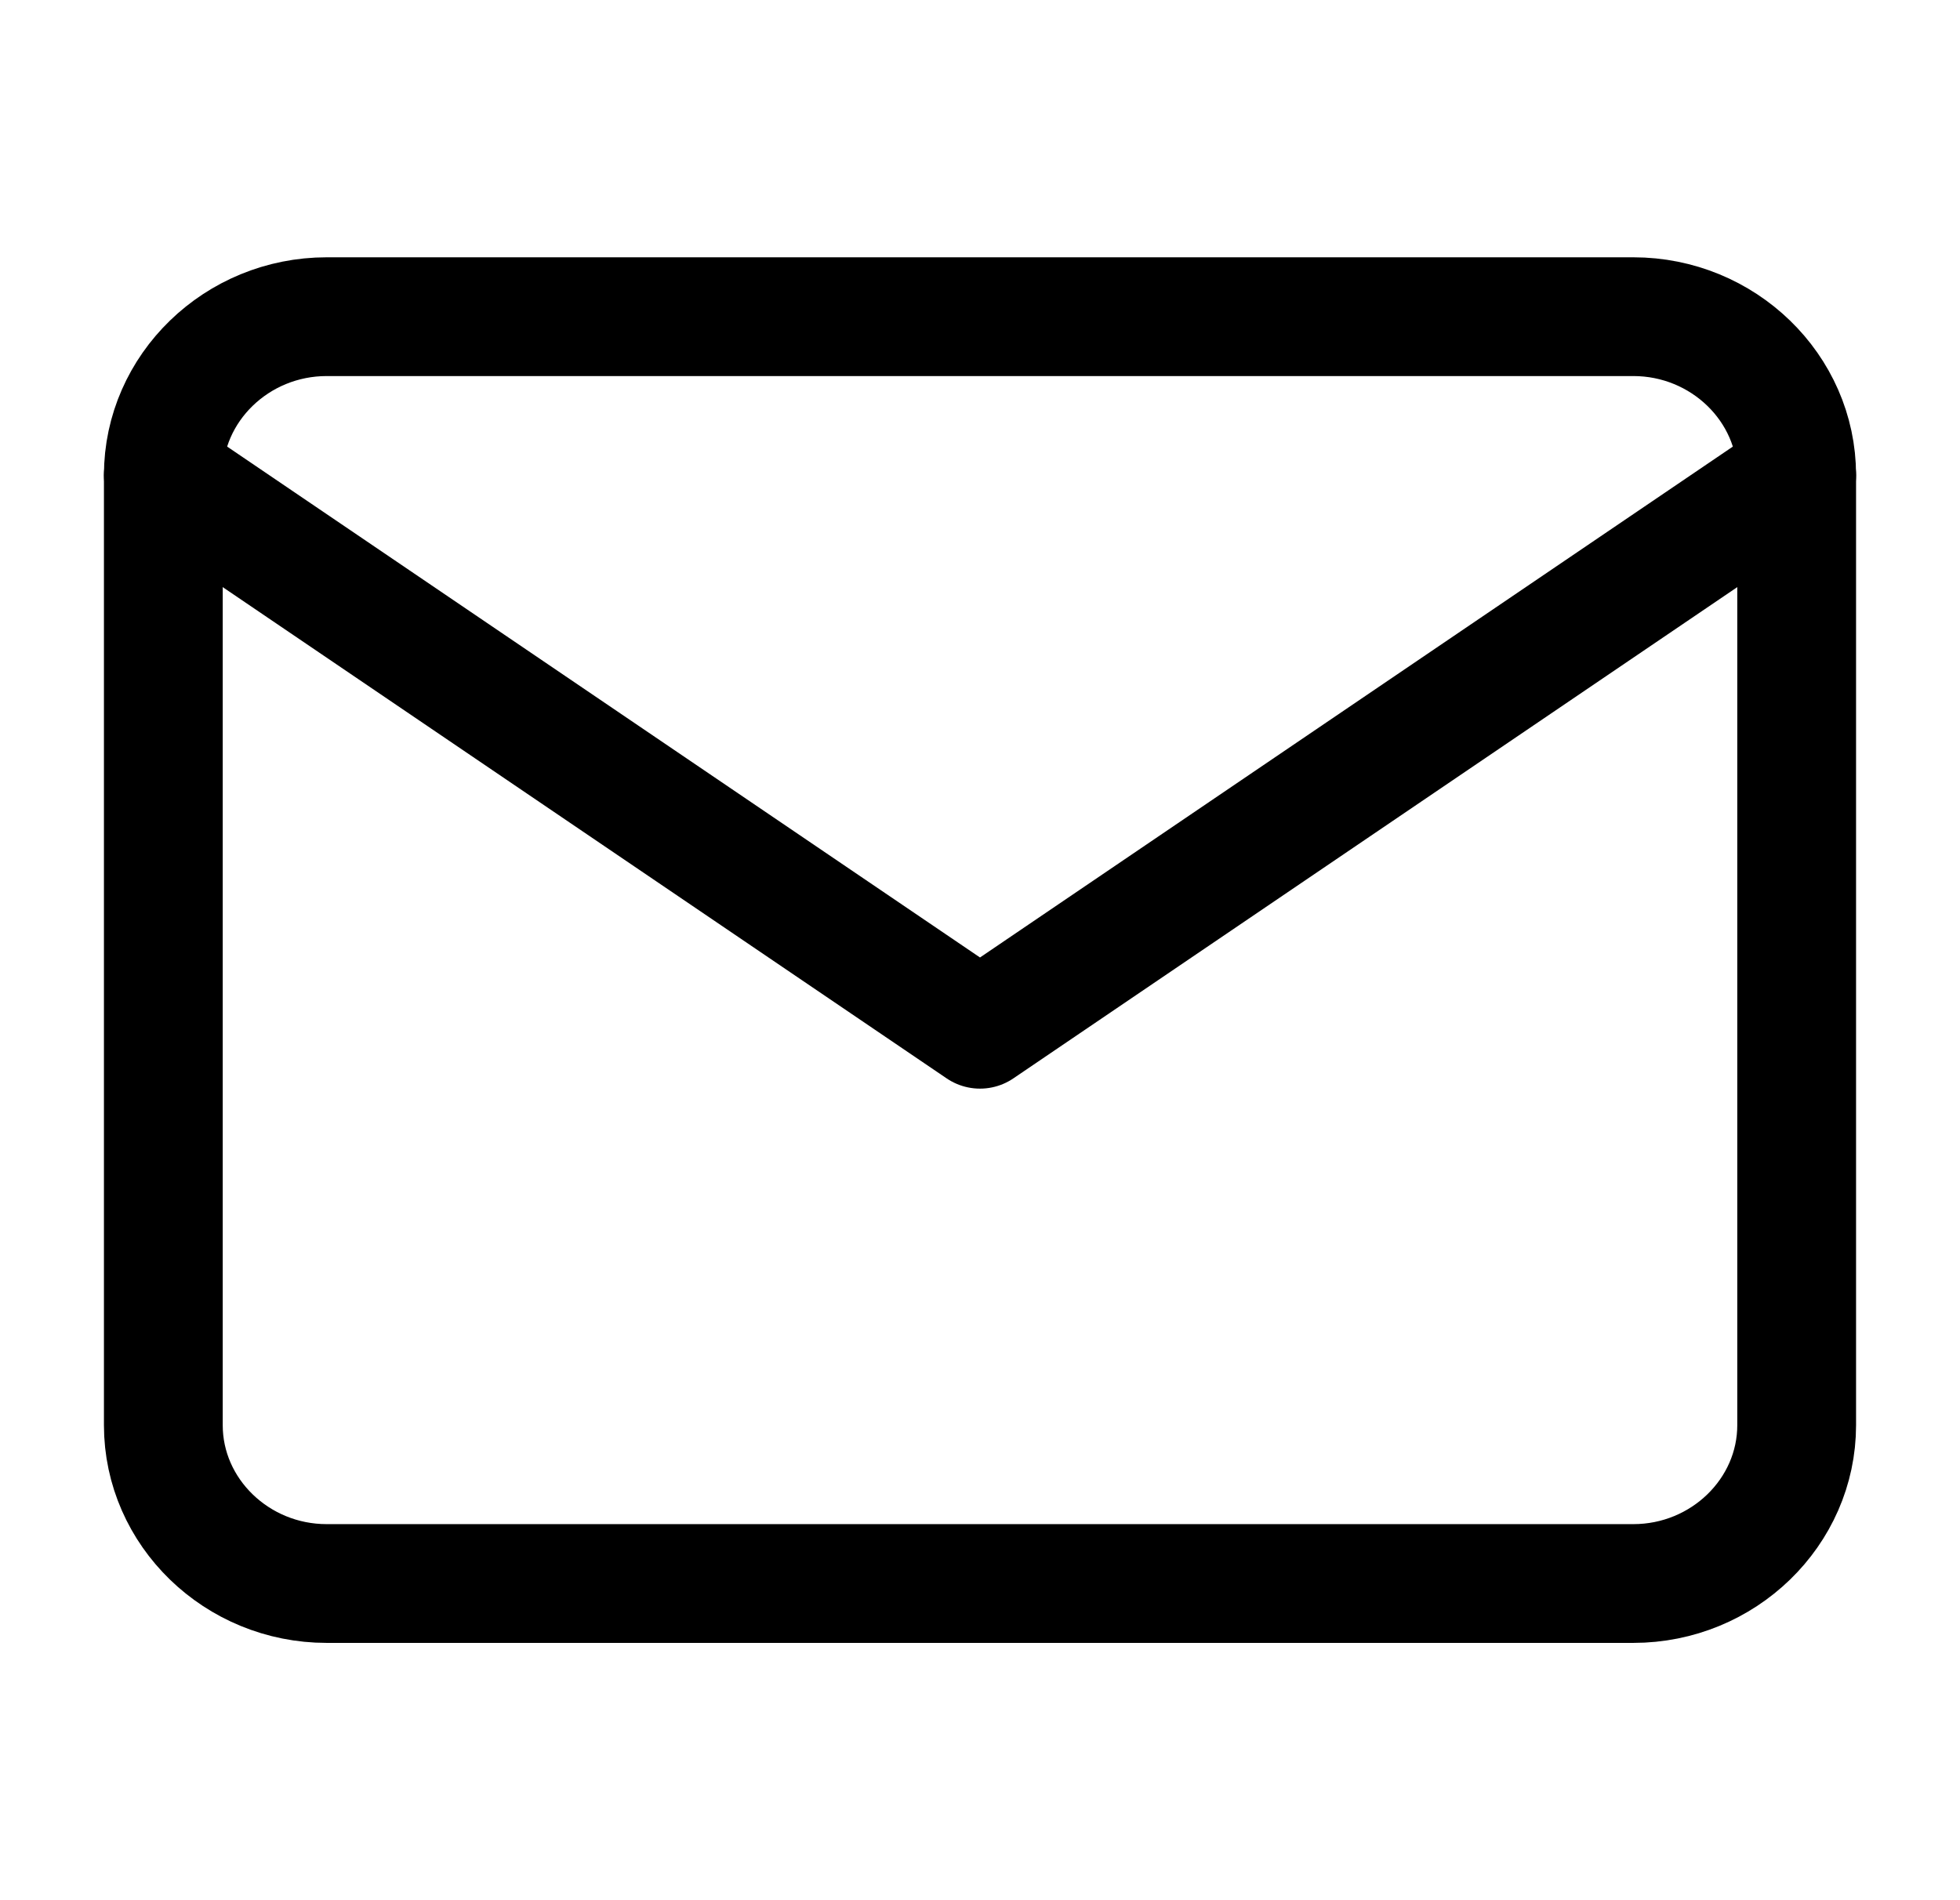 <svg width="33" height="32" viewBox="0 0 33 32" fill="none" xmlns="http://www.w3.org/2000/svg">
<path d="M5.5 5.333L27.5 5.333C29.012 5.333 30.25 6.533 30.25 8L30.25 24C30.25 25.467 29.012 26.667 27.5 26.667L5.5 26.667C3.988 26.667 2.75 25.467 2.75 24L2.75 8C2.75 6.533 3.988 5.333 5.5 5.333Z" stroke="black" stroke-width="2" stroke-linecap="round" stroke-linejoin="round"/>
<path d="M30.25 8L16.5 17.333L2.75 8" stroke="black" stroke-width="2" stroke-linecap="round" stroke-linejoin="round"/>
</svg>

